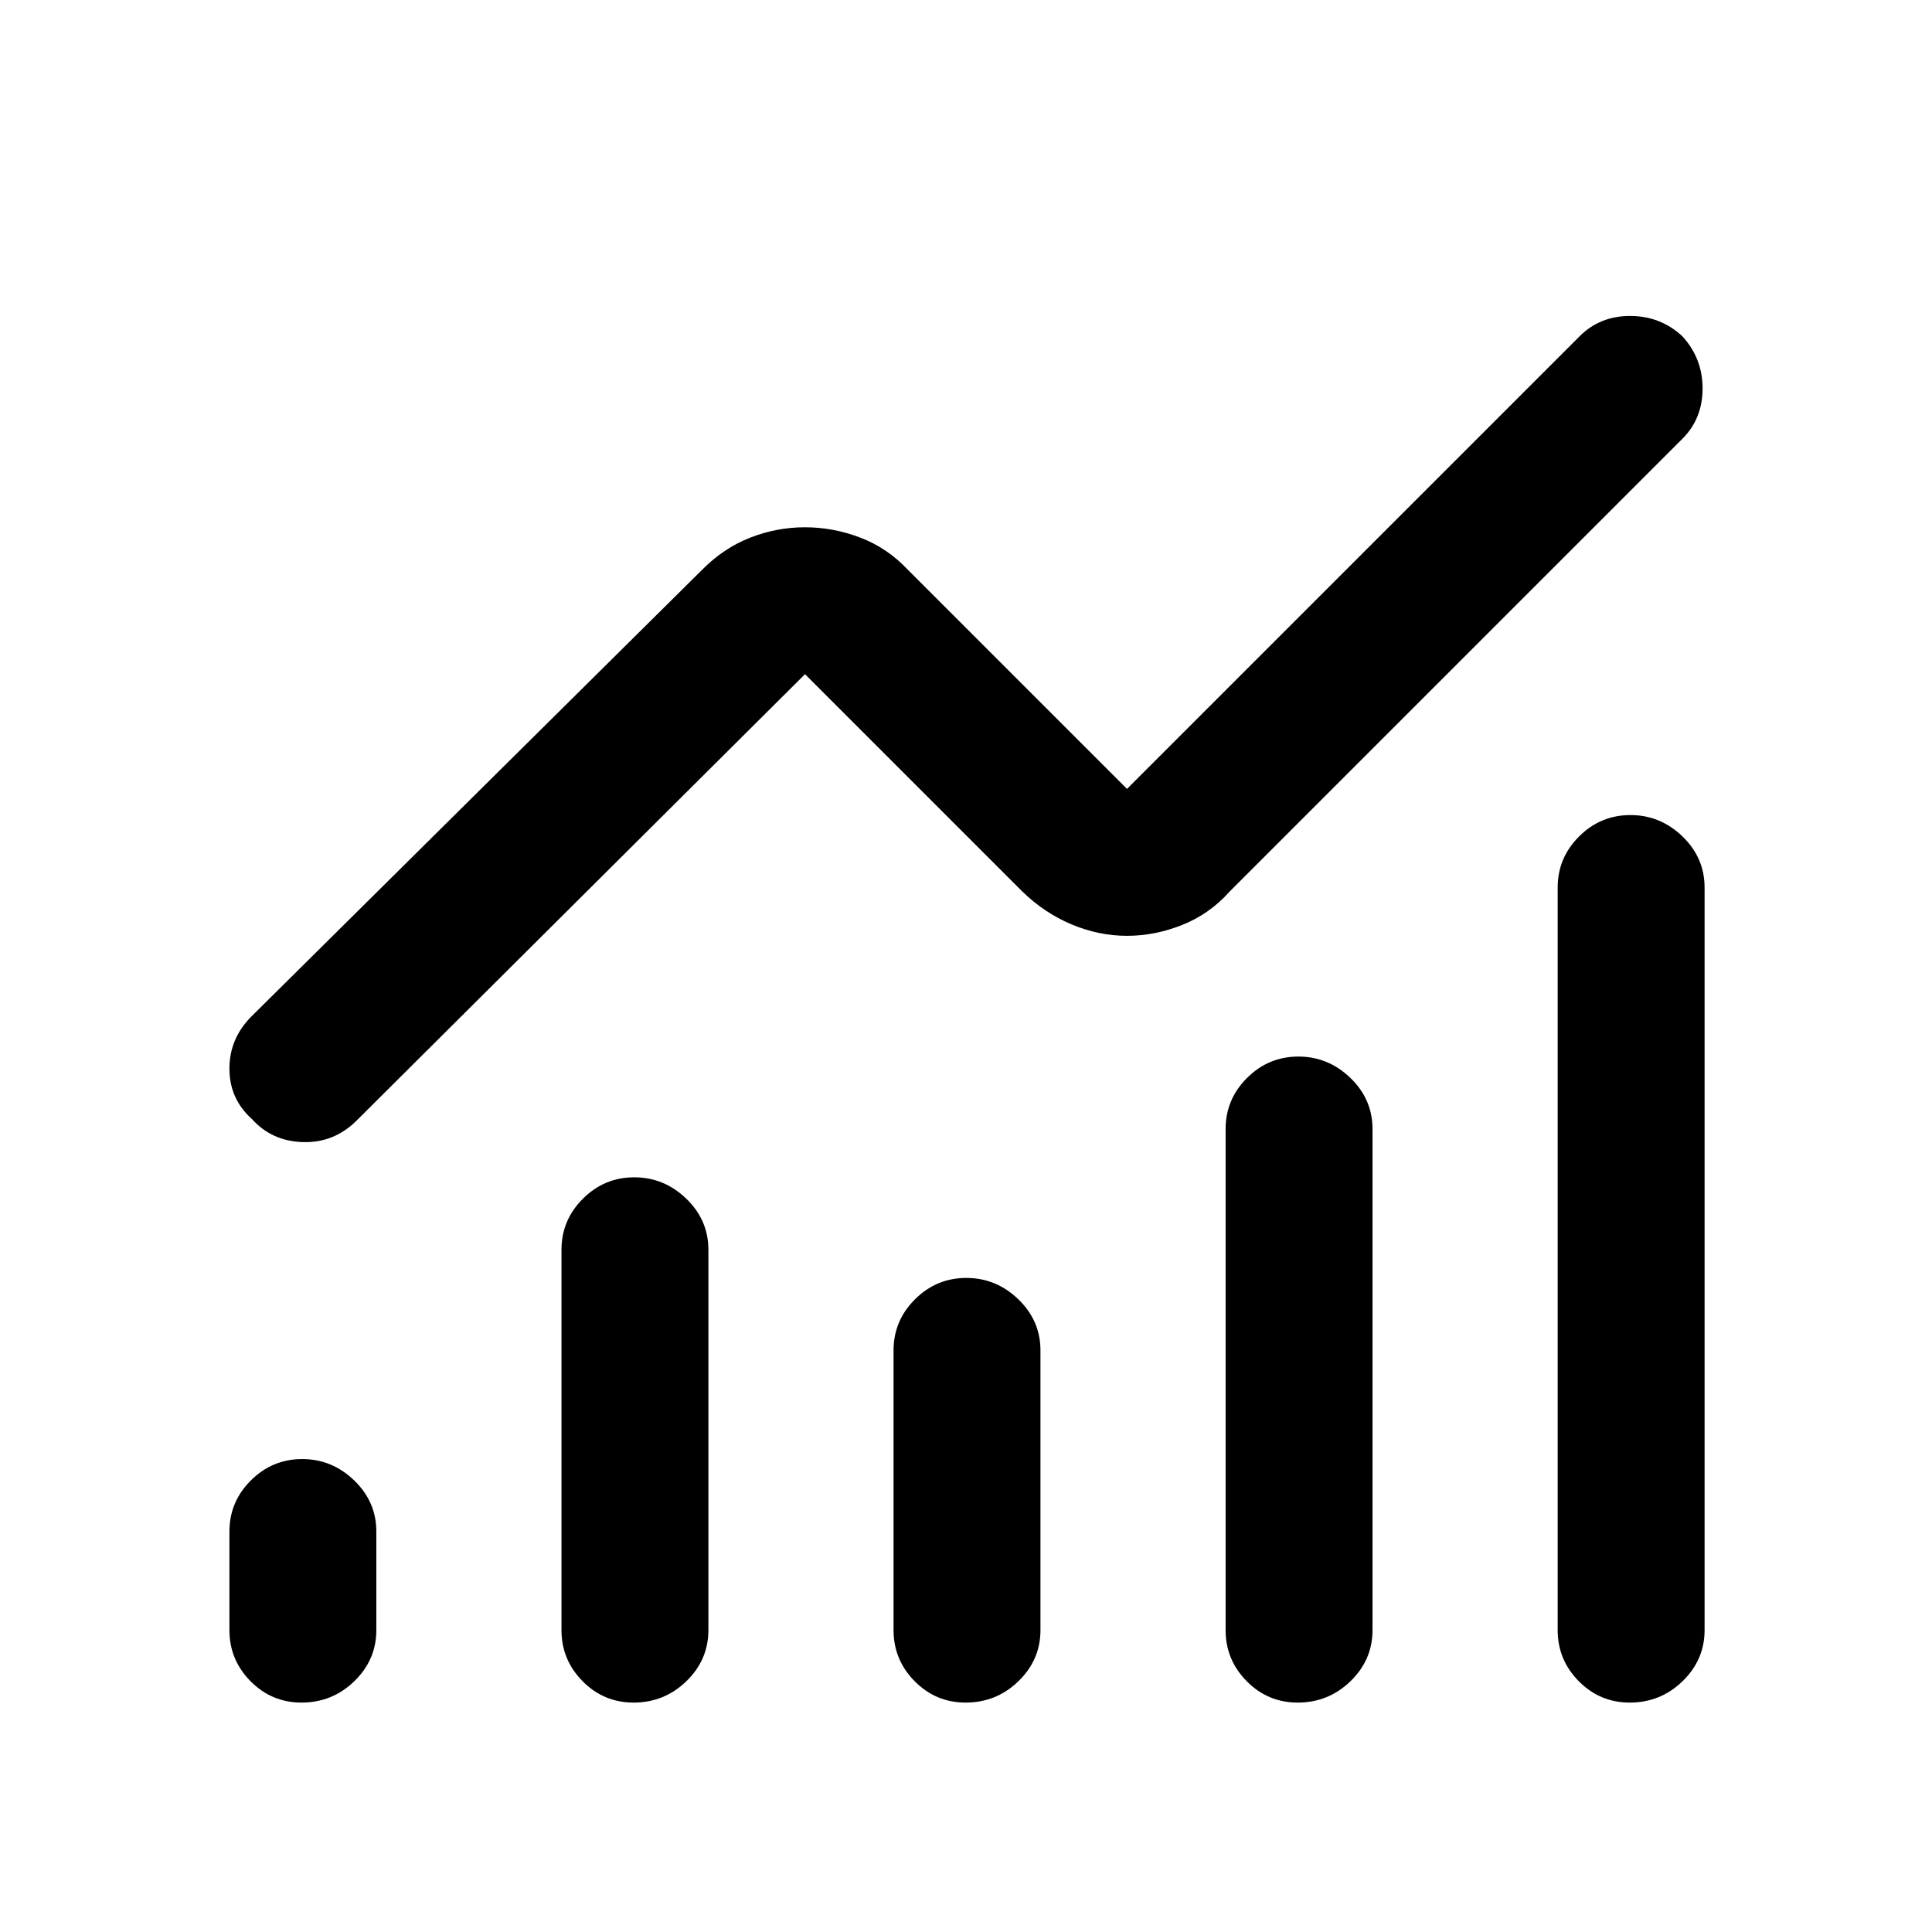 <svg xmlns="http://www.w3.org/2000/svg" height="48" viewBox="0 -960 960 960" width="48"><path d="M149.82-114q-14.84 0-25.33-10.61Q114-135.23 114-150v-49q0-14.77 10.66-25.39Q135.32-235 150.16-235T176-224.39q11 10.62 11 25.39v49q0 14.77-10.95 25.39Q165.1-114 149.82-114Zm165 0q-14.84 0-25.33-10.61Q279-135.23 279-150v-189q0-14.77 10.66-25.39Q300.32-375 315.16-375T341-364.39q11 10.62 11 25.39v189q0 14.77-10.95 25.39Q330.1-114 314.82-114Zm165 0q-14.84 0-25.33-10.61Q444-135.23 444-150v-139q0-14.77 10.66-25.39Q465.32-325 480.16-325T506-314.39q11 10.62 11 25.39v139q0 14.77-10.95 25.39Q495.1-114 479.82-114Zm165 0q-14.85 0-25.33-10.61Q609-135.23 609-150v-249q0-14.77 10.66-25.39Q630.32-435 645.16-435T671-424.39q11 10.62 11 25.39v249q0 14.77-10.95 25.39Q660.1-114 644.82-114Zm165 0q-14.85 0-25.33-10.61Q774-135.23 774-150v-369q0-14.78 10.66-25.39Q795.32-555 810.16-555T836-544.39q11 10.61 11 25.39v369q0 14.77-10.95 25.39Q825.1-114 809.82-114ZM560-495q-14 0-27.49-5.65Q519.02-506.3 508-517L400-625 177-403q-11.2 11-26.6 10.5-15.4-.5-25.27-11.5Q114-414 114-429t11-26l224-222q10.73-10.78 23.87-15.89Q386-698 400-698q14 0 27.41 5.11Q440.83-687.78 451-677l109 109 225-225q10-10 25-10t25.87 10Q846-782 846-767t-10 25L611-517q-9.85 11.09-23.43 16.54Q574-495 560-495Z"/></svg>